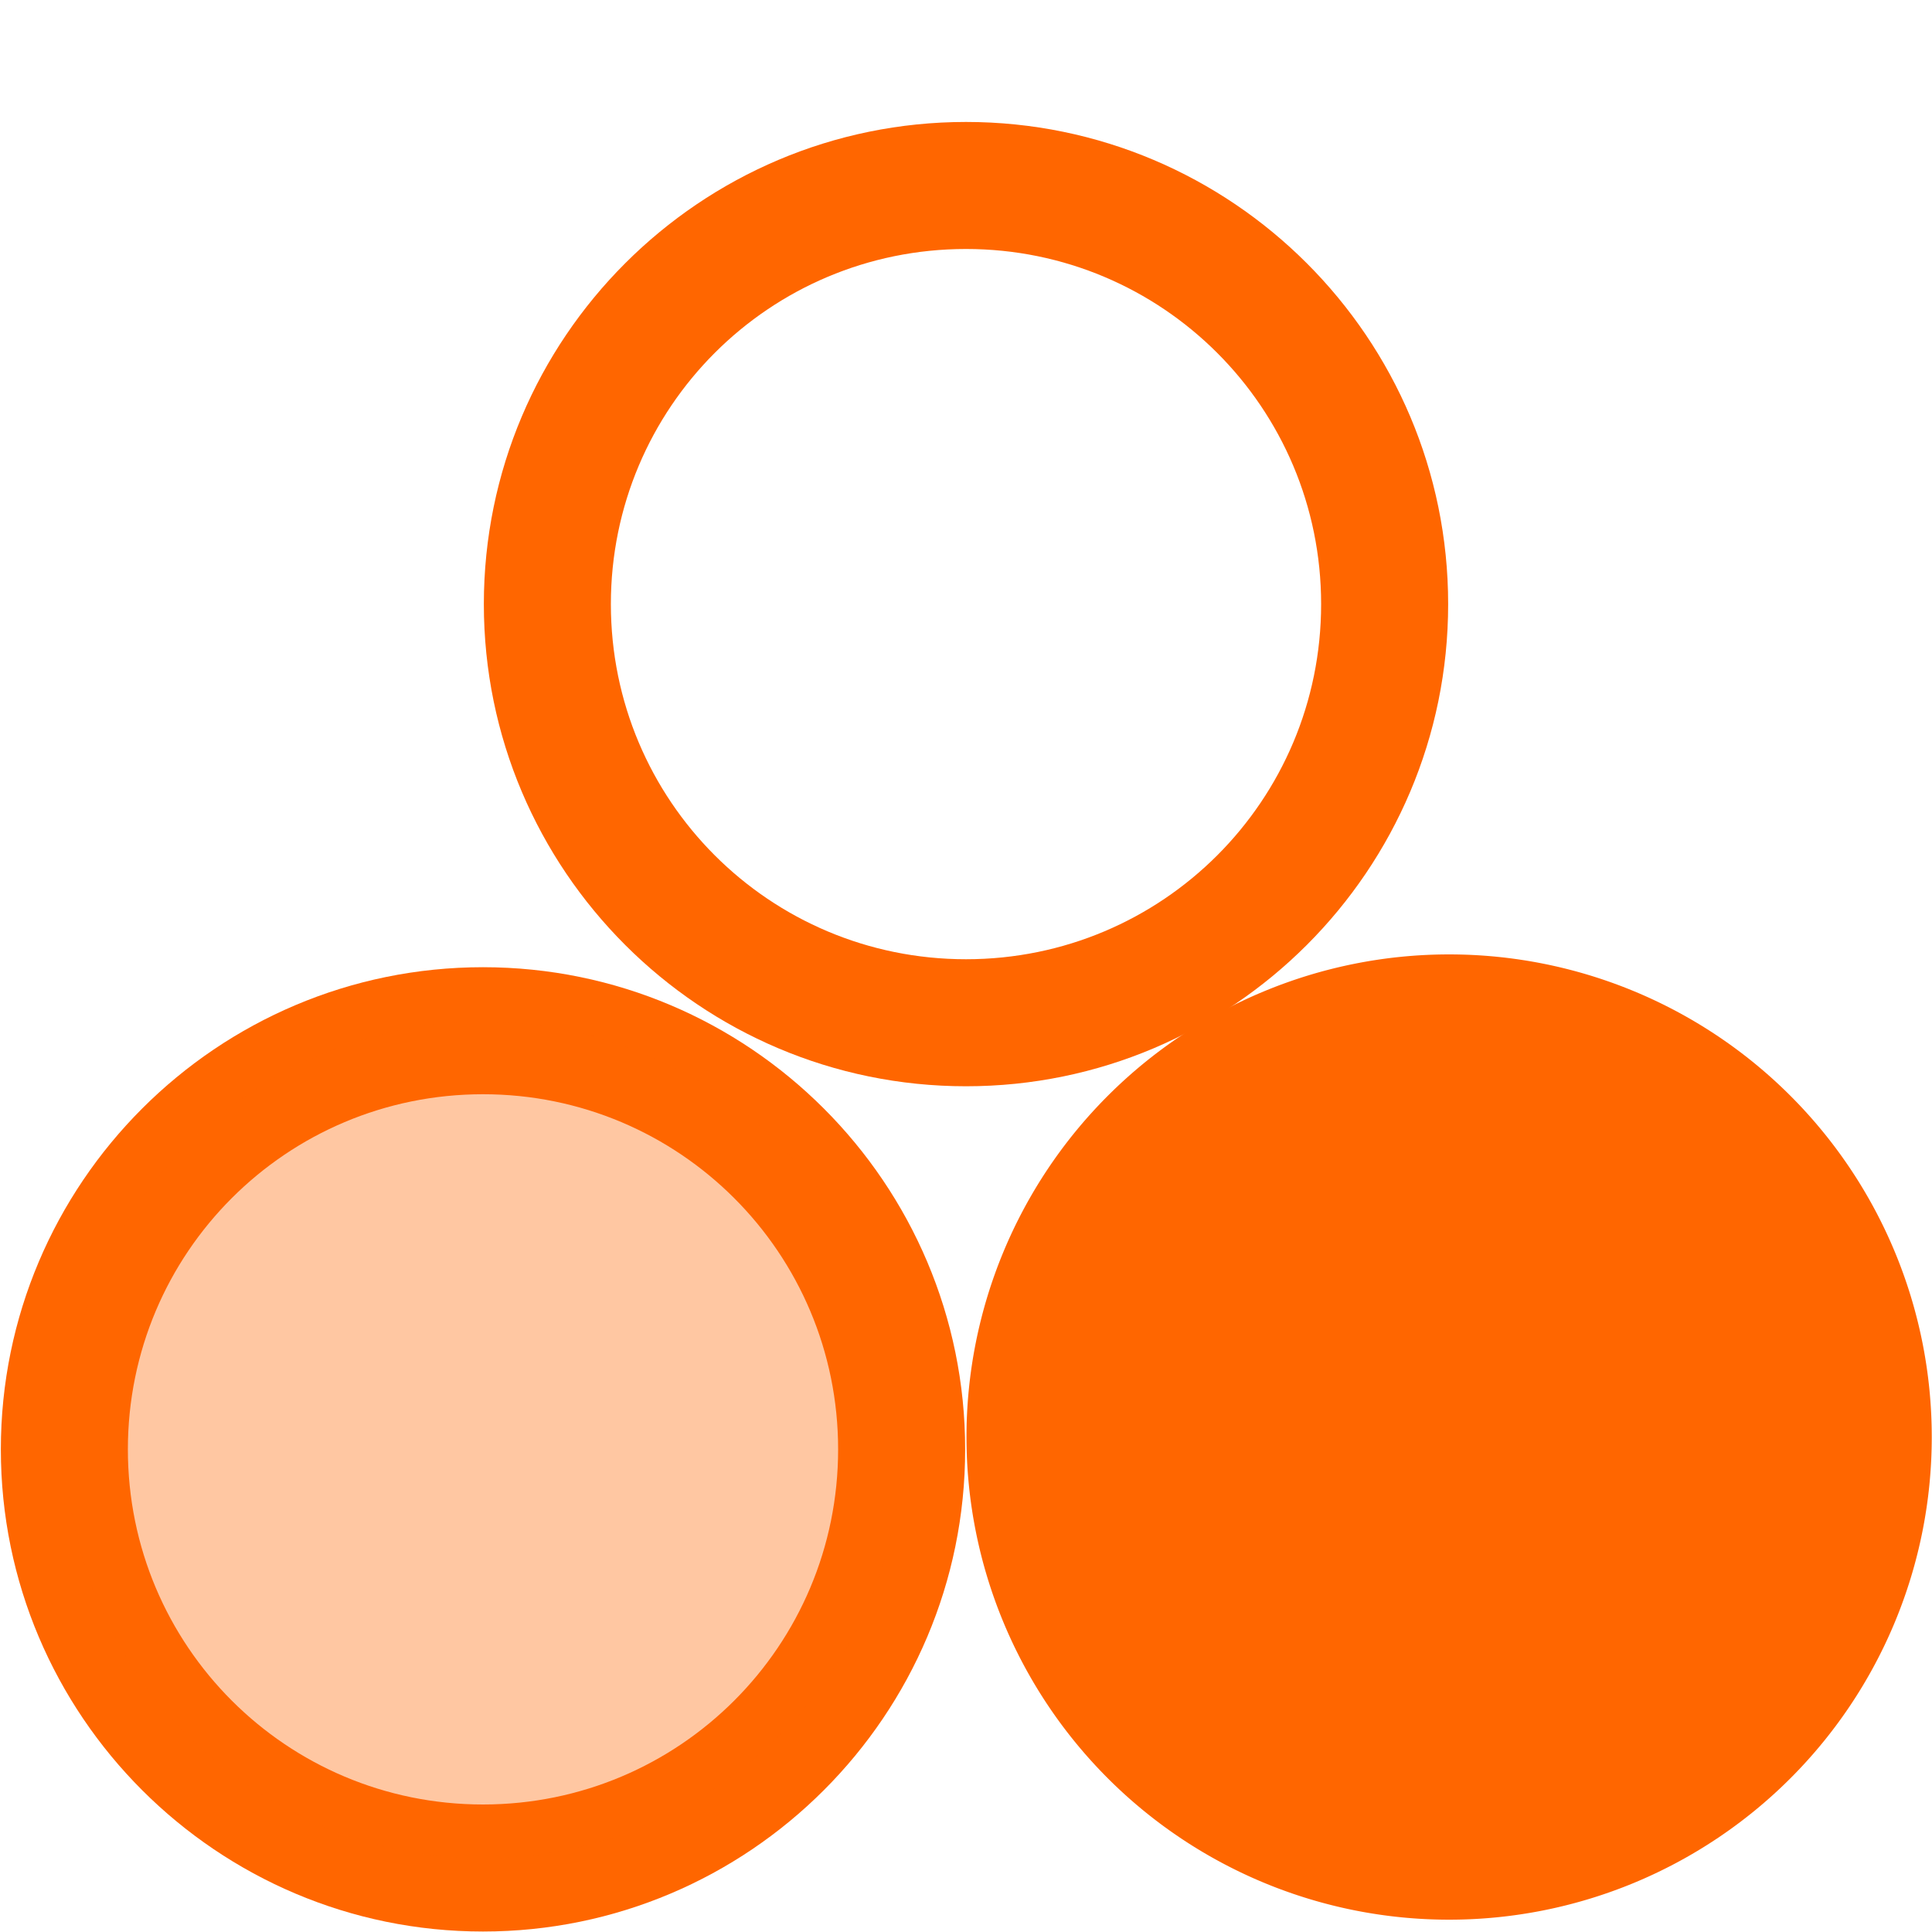 <?xml version="1.0" encoding="UTF-8" standalone="no"?>
<!-- Created with Inkscape (http://www.inkscape.org/) -->

<svg
   xmlns:dc="http://purl.org/dc/elements/1.1/"
   xmlns:cc="http://creativecommons.org/ns#"
   xmlns:rdf="http://www.w3.org/1999/02/22-rdf-syntax-ns#"
   xmlns:svg="http://www.w3.org/2000/svg"
   xmlns="http://www.w3.org/2000/svg"
   xmlns:sodipodi="http://sodipodi.sourceforge.net/DTD/sodipodi-0.dtd"
   xmlns:inkscape="http://www.inkscape.org/namespaces/inkscape"
   id="svg7384"
   height="16"
   width="16"
   version="1.1"
   inkscape:version="0.91 r13725"
   sodipodi:docname="coloringSelected.svg">
  <defs
     id="defs12" />
  <sodipodi:namedview
     pagecolor="#ffffff"
     bordercolor="#666666"
     borderopacity="1"
     objecttolerance="10"
     gridtolerance="10"
     guidetolerance="10"
     inkscape:pageopacity="0"
     inkscape:pageshadow="2"
     inkscape:window-width="738"
     inkscape:window-height="480"
     id="namedview10"
     showgrid="false"
     inkscape:zoom="14.75"
     inkscape:cx="8"
     inkscape:cy="8"
     inkscape:window-x="192"
     inkscape:window-y="93"
     inkscape:window-maximized="0"
     inkscape:current-layer="svg7384" />
  <title
     id="title9167">Gnome Symbolic Icon Theme</title>
  <g
     id="layer11"
     transform="translate(-283,-649)"
     style="fill:#ff6600">
    <path
       id="path8587"
       style="block-progression:tb;text-indent:0;color:#000000;enable-background:new;text-transform:none;fill:#ff6600"
       d="m291 650.01c-2.203 0-3.993 1.79-3.993 3.993 0 2.203 1.79 3.993 3.993 3.993 2.203 0 3.993-1.79 3.993-3.993 0-2.203-1.79-3.993-3.993-3.993zm0 1.052c1.626 0 2.941 1.314 2.941 2.941s-1.314 2.941-2.941 2.941-2.941-1.314-2.941-2.941 1.314-2.941 2.941-2.941z" />
    <path
       id="path8591"
       style="block-progression:tb;text-indent:0;color:#000000;enable-background:new;text-transform:none;fill:#ff6600"
       d="m287 657.01c-2.203 0-3.993 1.79-3.993 3.993 0 2.203 1.79 3.993 3.993 3.993 2.203 0 3.993-1.79 3.993-3.993 0-2.203-1.79-3.993-3.993-3.993zm0 1.052c1.626 0 2.941 1.314 2.941 2.941s-1.314 2.941-2.941 2.941-2.941-1.314-2.941-2.941 1.314-2.941 2.941-2.941z" />
    <path
       id="path8593"
       style="color:#000000;enable-background:new;fill:#ff6600"
       d="m-2 321a7 7 0 1 1 -14 0 7 7 0 1 1 14 0z"
       transform="matrix(.571 0 0 .571 300.14 477.61)" />
    <path
       id="path8595"
       style="fill-opacity:0.364;color:#000000;enable-background:new;fill:#ff6600"
       d="m-2 321a7 7 0 1 1 -14 0 7 7 0 1 1 14 0z"
       transform="matrix(.495 0 0 .495 291.46 502.03)" />
  </g>
</svg>
